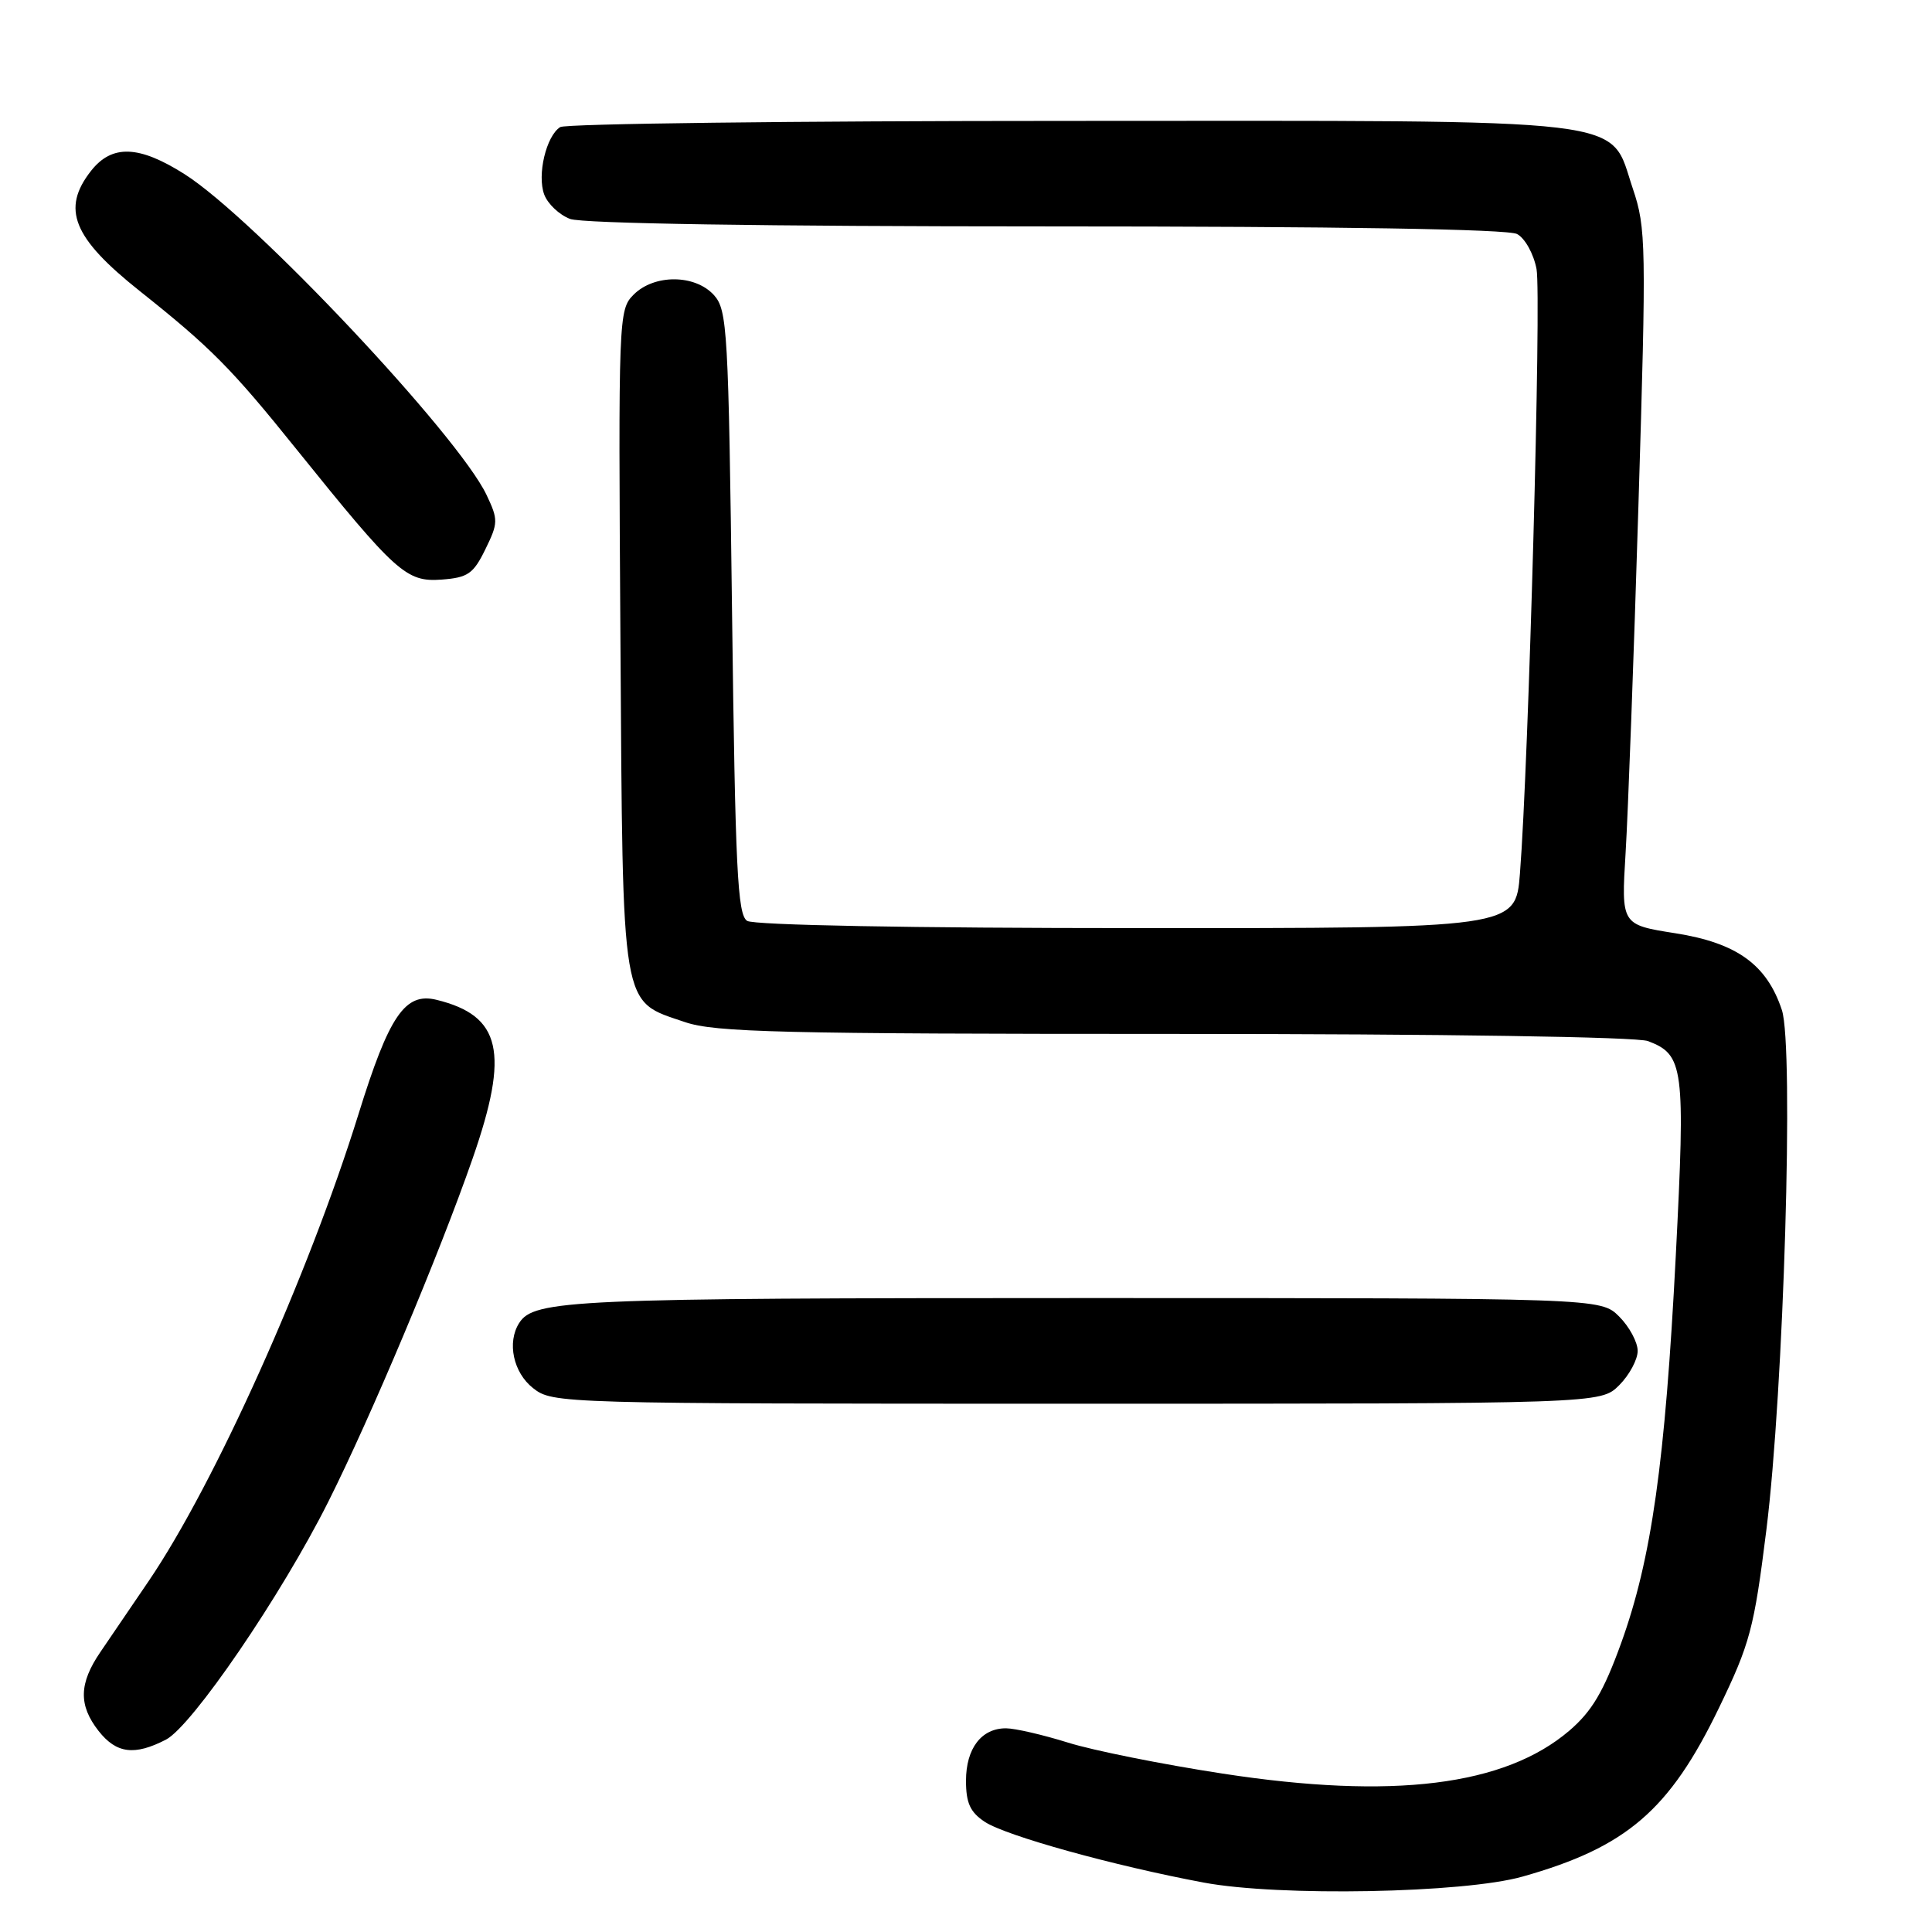 <?xml version="1.0" encoding="UTF-8" standalone="no"?>
<!DOCTYPE svg PUBLIC "-//W3C//DTD SVG 1.1//EN" "http://www.w3.org/Graphics/SVG/1.1/DTD/svg11.dtd" >
<svg xmlns="http://www.w3.org/2000/svg" xmlns:xlink="http://www.w3.org/1999/xlink" version="1.1" viewBox="0 0 256 256">
 <g >
 <path fill="currentColor"
d=" M 201.74 248.66 C 215.50 244.78 221.21 239.88 227.75 226.35 C 231.89 217.79 232.42 215.81 234.05 202.75 C 236.36 184.28 237.72 138.72 236.11 133.84 C 234.12 127.82 230.14 124.94 221.99 123.66 C 214.82 122.53 214.82 122.53 215.40 113.01 C 215.72 107.78 216.49 87.08 217.10 67.00 C 218.16 32.38 218.12 30.22 216.36 25.00 C 213.13 15.44 217.81 16.00 141.50 16.02 C 105.20 16.02 74.93 16.39 74.23 16.84 C 72.37 18.02 71.15 23.17 72.11 25.77 C 72.57 27.01 74.11 28.47 75.54 29.01 C 77.14 29.62 101.31 30.00 138.63 30.00 C 177.54 30.00 199.81 30.36 201.02 31.01 C 202.07 31.57 203.22 33.64 203.60 35.66 C 204.25 39.17 202.56 101.02 201.40 115.75 C 200.83 123.00 200.83 123.00 150.66 122.98 C 120.84 122.98 99.89 122.59 99.00 122.02 C 97.72 121.21 97.43 115.18 97.00 81.14 C 96.53 43.67 96.38 41.08 94.60 39.10 C 92.09 36.34 86.69 36.31 83.96 39.04 C 81.96 41.04 81.93 41.93 82.21 84.79 C 82.54 134.47 82.21 132.52 90.75 135.43 C 94.74 136.79 103.47 137.00 155.61 137.00 C 191.34 137.00 216.89 137.39 218.37 137.95 C 223.12 139.76 223.33 141.37 222.05 166.40 C 220.64 193.81 218.84 206.57 214.80 217.75 C 212.48 224.15 210.94 226.75 207.96 229.31 C 199.39 236.64 184.57 238.48 162.00 235.01 C 154.03 233.79 144.80 231.94 141.50 230.90 C 138.20 229.87 134.52 229.02 133.32 229.01 C 130.05 228.99 128.00 231.67 128.00 235.96 C 128.00 238.92 128.56 240.13 130.50 241.41 C 133.34 243.27 147.58 247.22 159.50 249.45 C 169.45 251.32 193.97 250.86 201.74 248.66 Z  M 21.99 230.51 C 25.45 228.71 37.25 211.44 43.48 199.03 C 49.11 187.82 58.21 166.20 62.62 153.52 C 67.53 139.42 66.43 134.59 57.84 132.48 C 53.67 131.46 51.56 134.55 47.49 147.67 C 40.83 169.07 28.45 196.62 19.70 209.50 C 17.46 212.80 14.58 217.03 13.31 218.89 C 10.45 223.08 10.39 225.95 13.07 229.37 C 15.43 232.36 17.82 232.66 21.99 230.51 Z  M 214.55 183.55 C 215.90 182.20 217.00 180.15 217.00 179.00 C 217.00 177.85 215.90 175.80 214.55 174.45 C 212.09 172.00 212.09 172.00 143.61 172.00 C 75.77 172.00 70.75 172.22 68.79 175.31 C 67.16 177.87 68.01 181.87 70.63 183.93 C 73.24 185.98 73.97 186.00 142.68 186.00 C 212.09 186.00 212.09 186.00 214.55 183.55 Z  M 64.31 72.79 C 66.02 69.30 66.03 68.87 64.47 65.58 C 60.72 57.68 33.62 28.88 24.46 23.08 C 18.41 19.24 14.84 19.12 12.07 22.63 C 8.10 27.68 9.65 31.51 18.50 38.55 C 27.92 46.04 30.67 48.81 39.26 59.50 C 52.49 75.93 53.83 77.14 58.50 76.80 C 62.00 76.54 62.72 76.04 64.31 72.79 Z "/>
</g>
</svg>